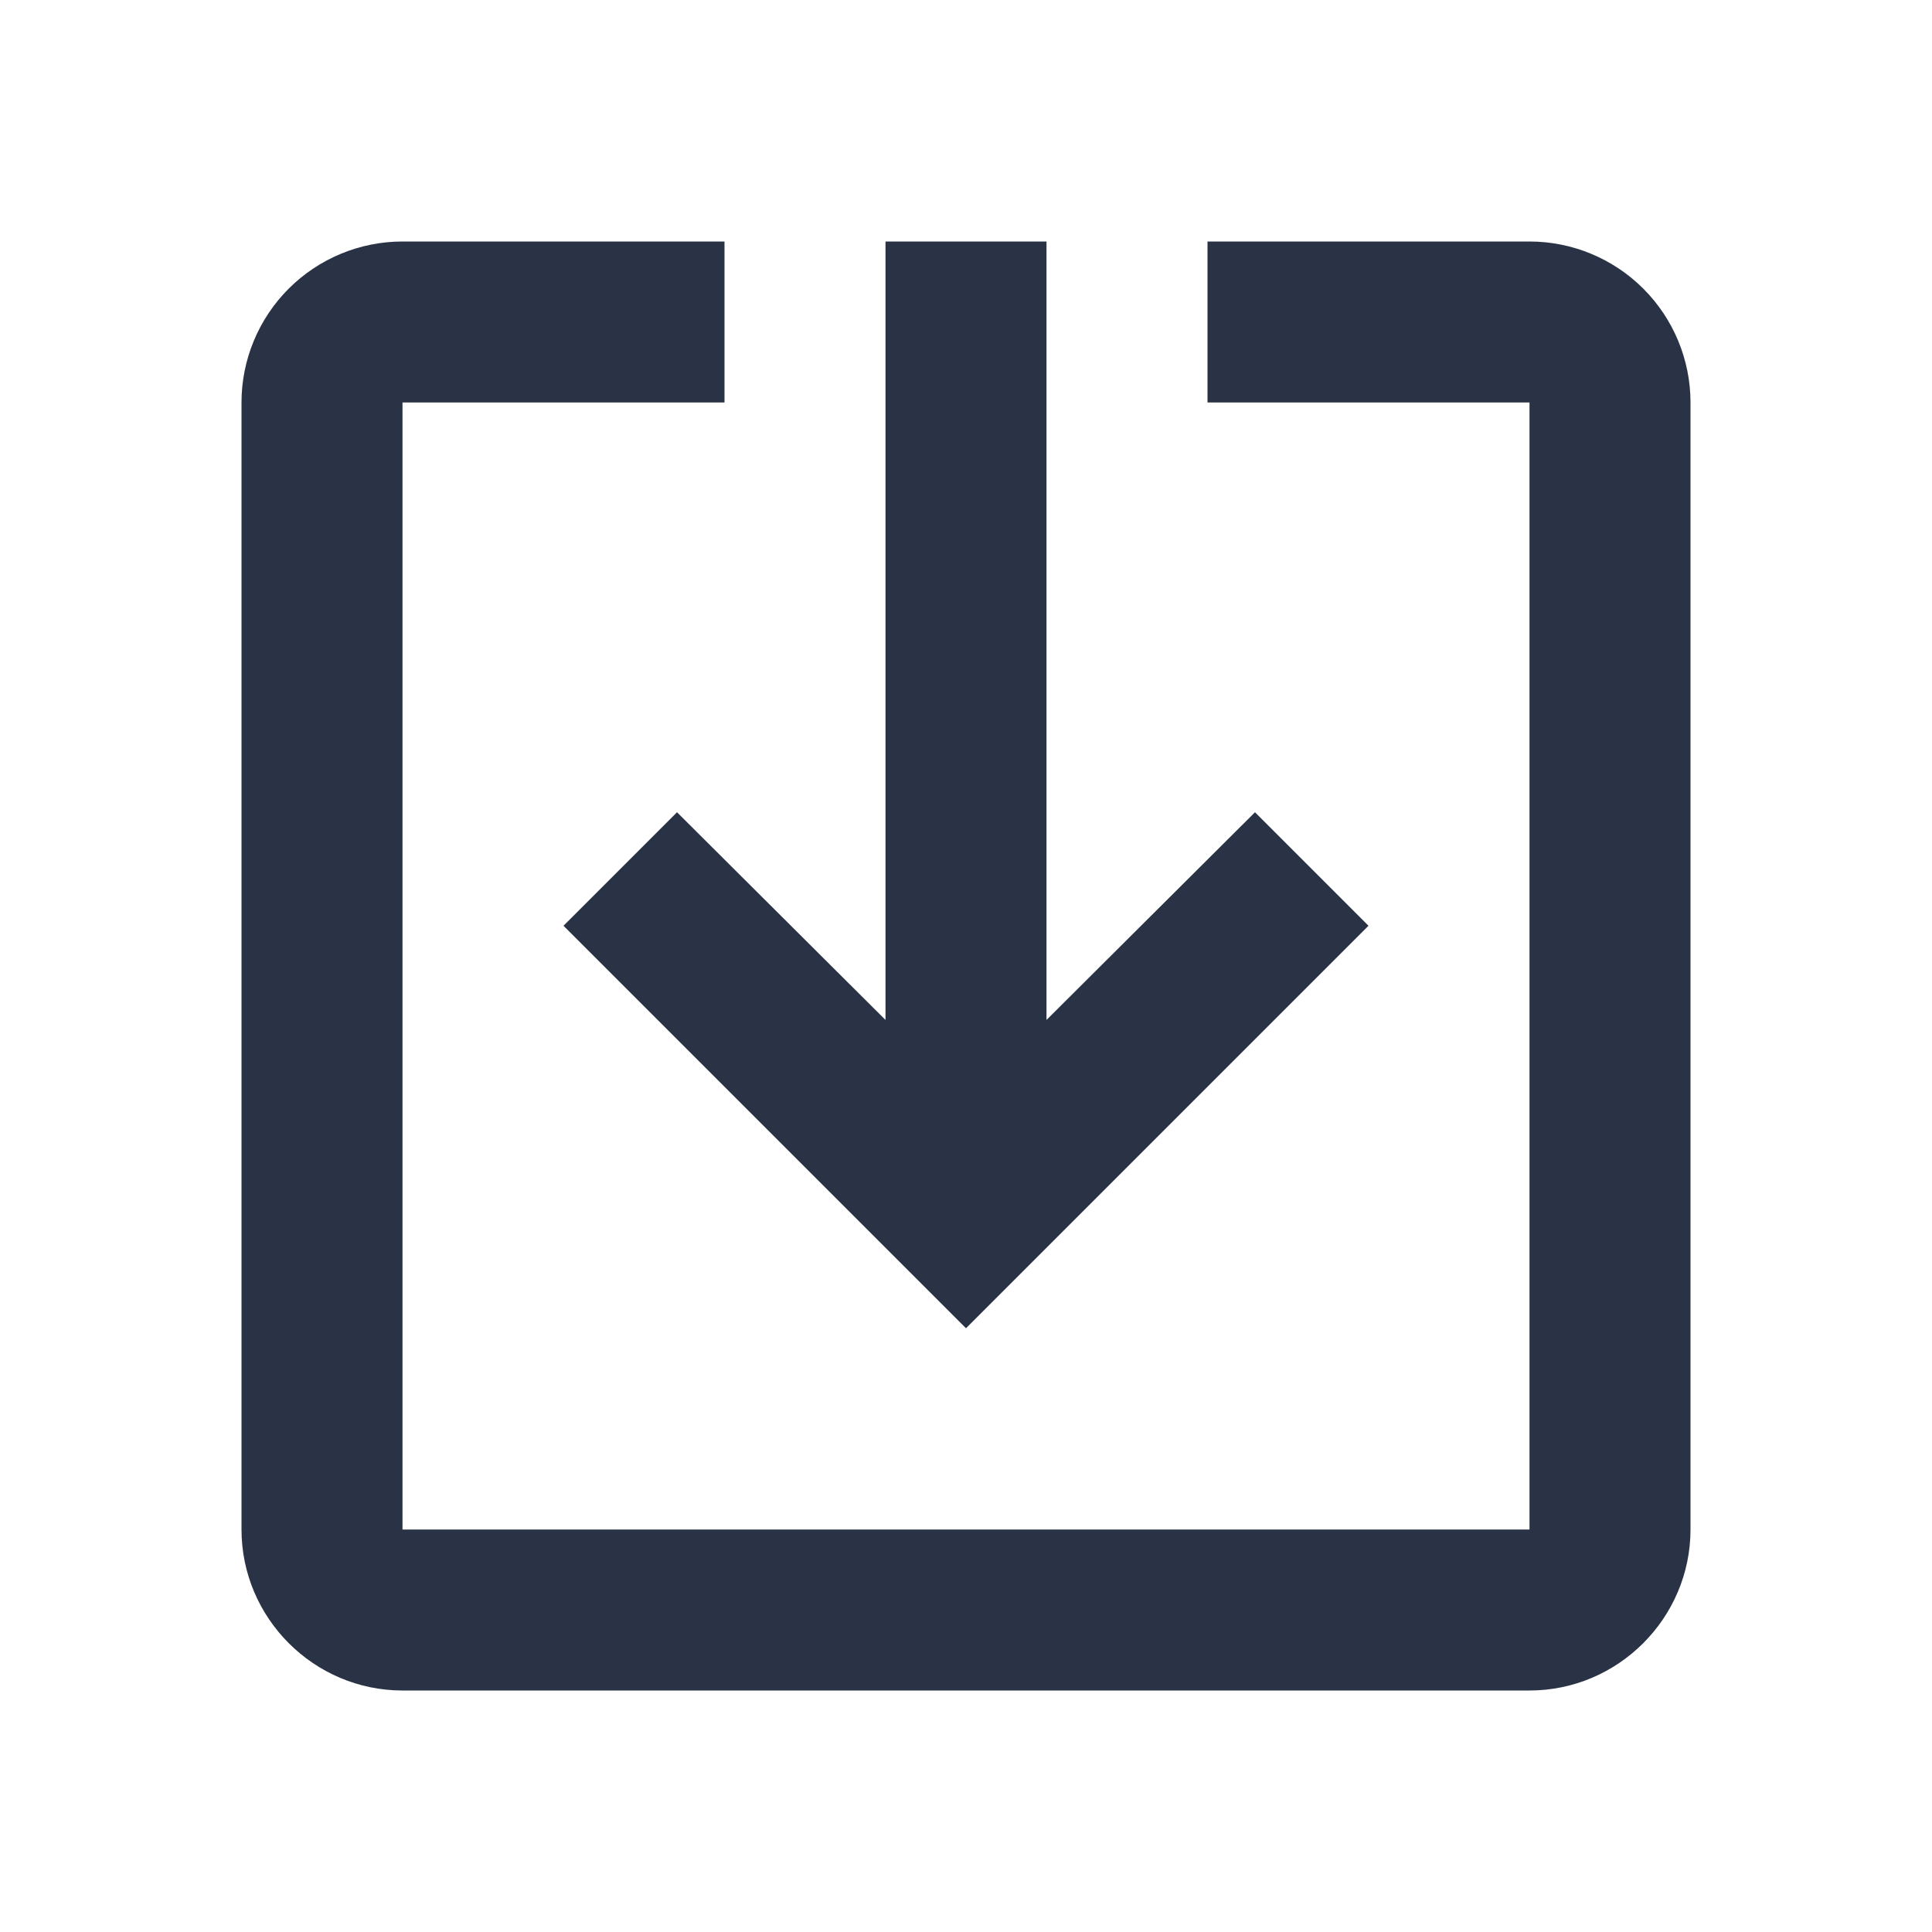 <svg width="24" height="24" viewBox="0 0 24 24" fill="none" xmlns="http://www.w3.org/2000/svg">
<path d="M8.41 10.09L7 11.5L12 16.5L17 11.5L15.59 10.09L13 12.67L13 3L11 3L11 12.67L8.41 10.09ZM21 19L21 5C21 4.47 20.789 3.961 20.414 3.586C20.039 3.211 19.53 3 19 3L15 3L15 5L19 5L19 19L5 19L5 5L9 5L9 3L5 3C4.47 3 3.961 3.211 3.586 3.586C3.211 3.961 3 4.47 3 5L3 19C3 20.1 3.9 21 5 21L19 21C20.1 21 21 20.1 21 19Z" fill="#293345"/>
</svg>
